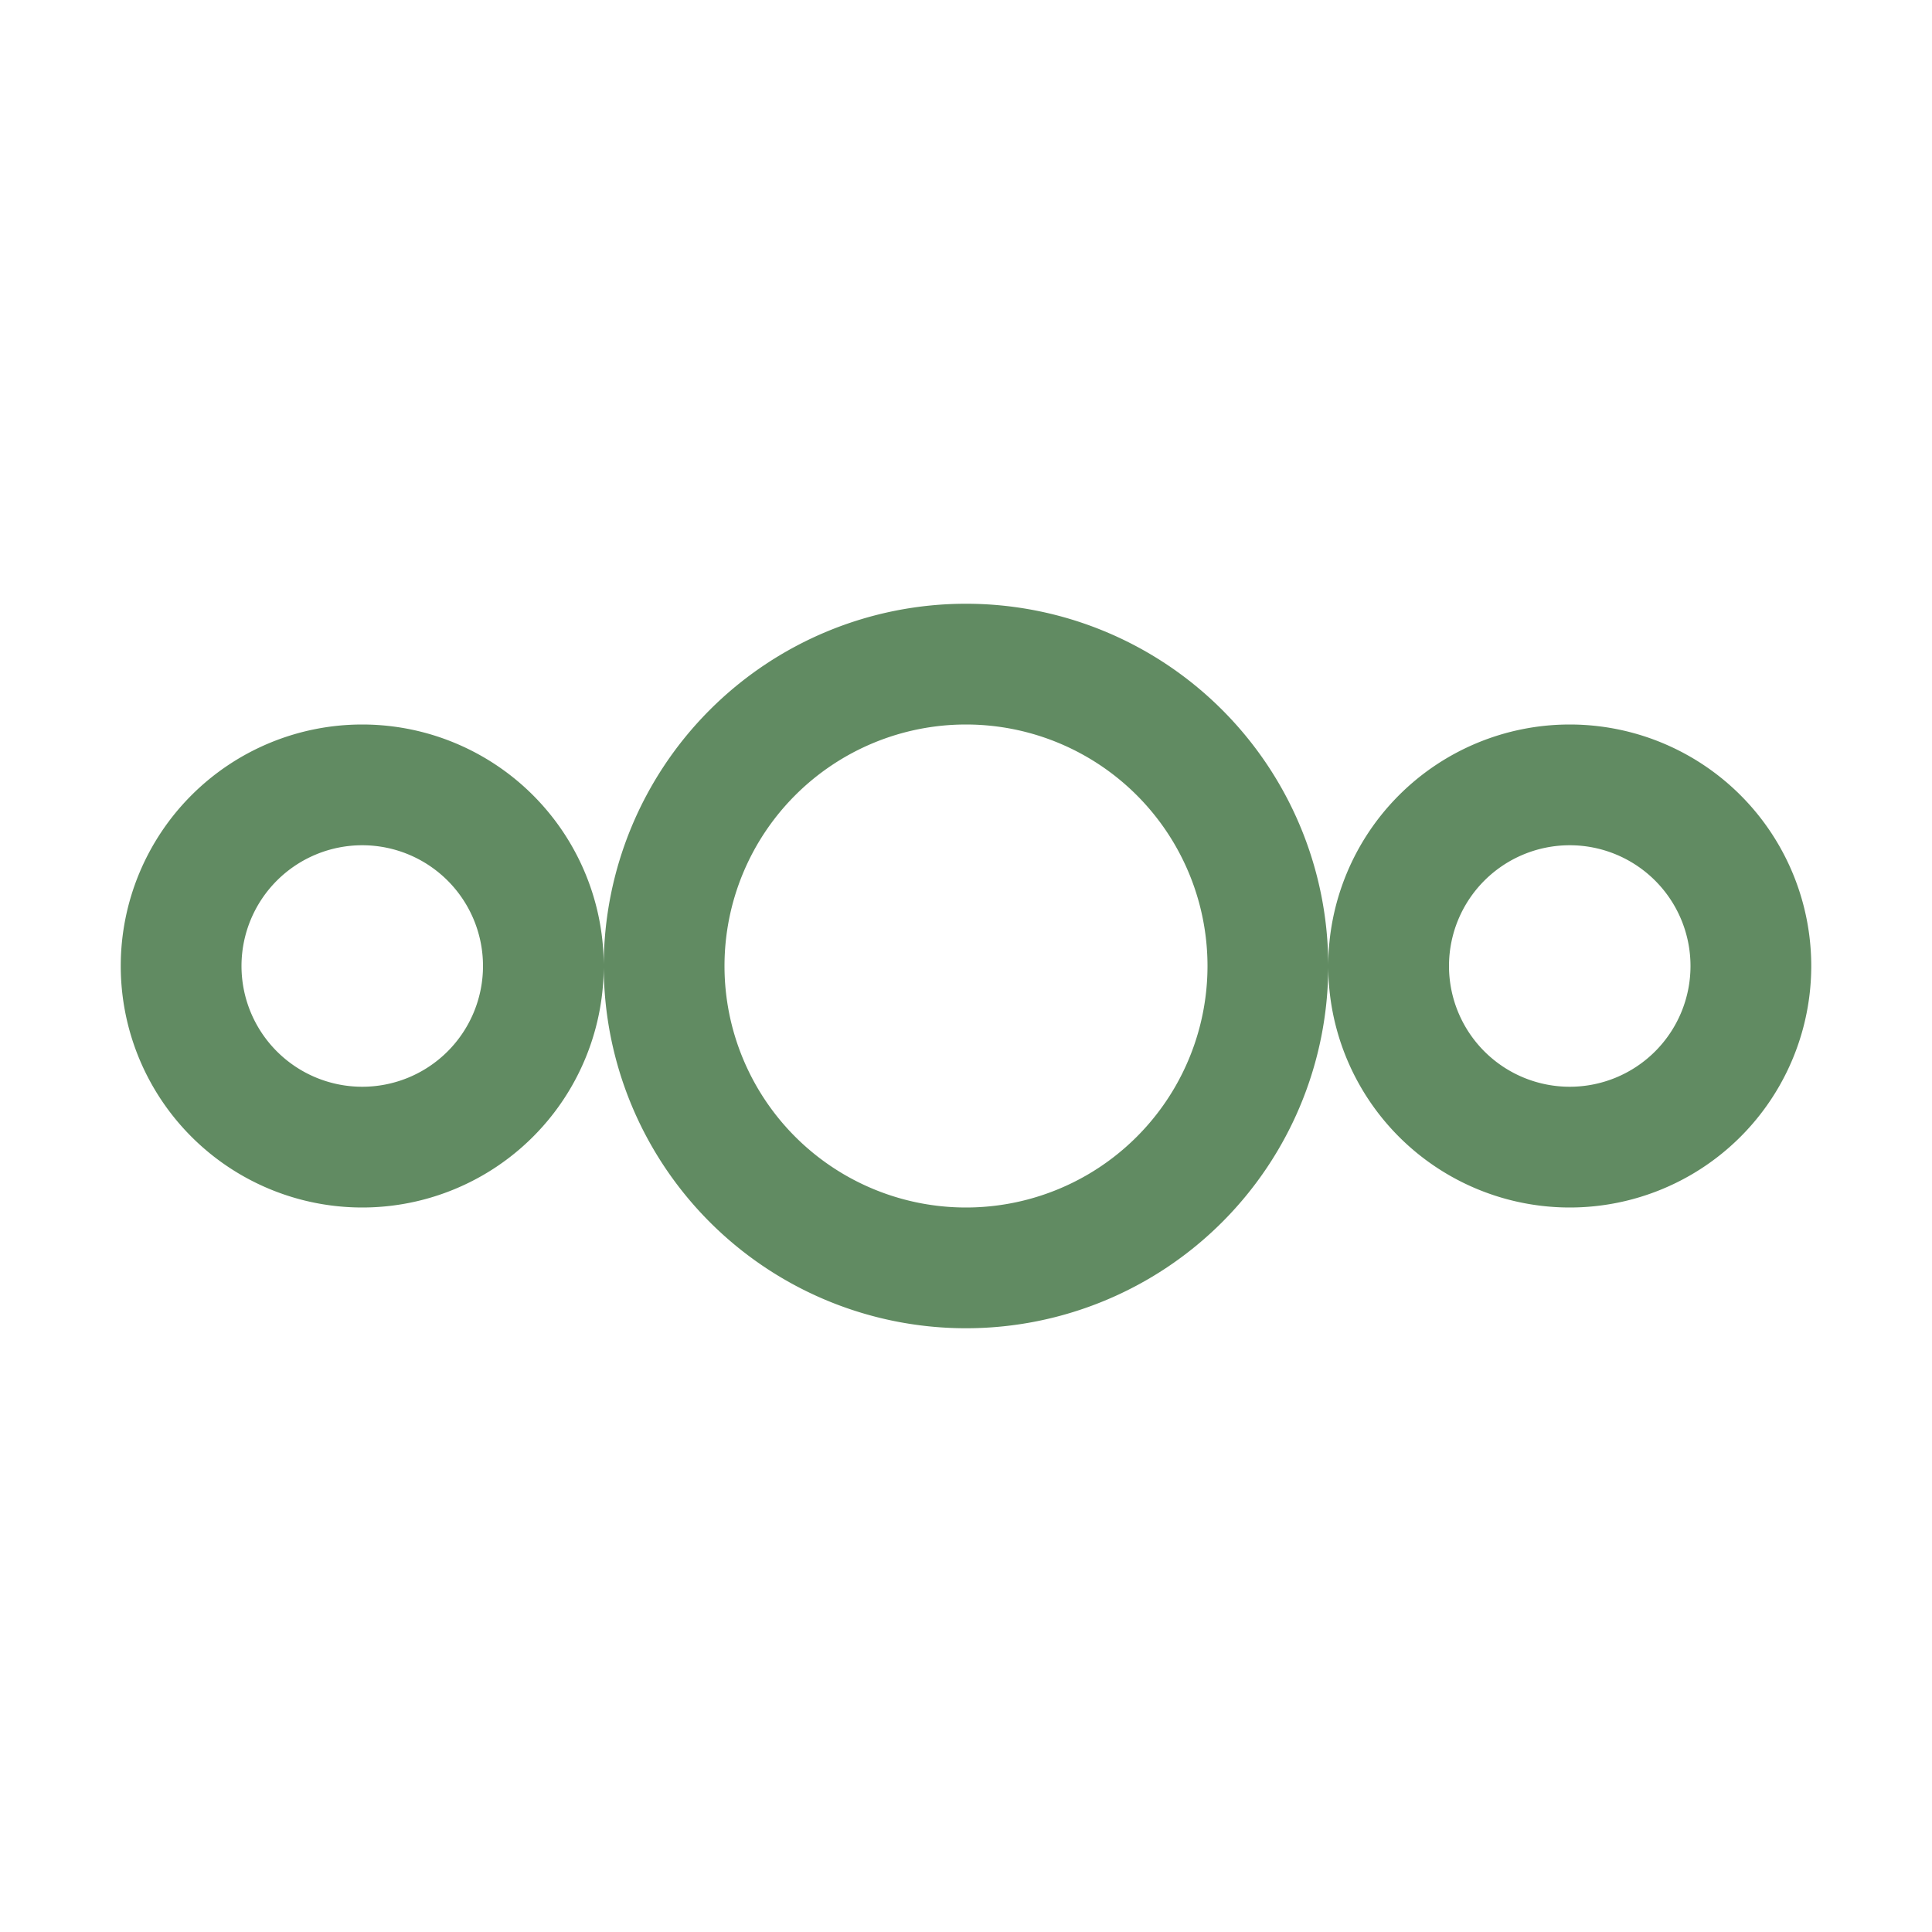 <svg xmlns="http://www.w3.org/2000/svg" width="16" height="16" version="1.1">
 <defs>
  <style id="current-color-scheme" type="text/css">
   .ColorScheme-Text { color:#618b62; } .ColorScheme-Highlight { color:#4285f4; }
  </style>
 </defs>
 <path style="fill:currentColor" class="ColorScheme-Text" d="M 13,6 A 2,2 0 0 0 11,8 2,2 0 0 0 13,10 2,2 0 0 0 15,8 2,2 0 0 0 13,6 Z M 13,7 A 1,1 0 0 1 14,8 1,1 0 0 1 13,9 1,1 0 0 1 12,8 1,1 0 0 1 13,7 Z M 3,6 A 2,2 0 0 0 1,8 2,2 0 0 0 3,10 2,2 0 0 0 5,8 2,2 0 0 0 3,6 Z M 3,7 A 1,1 0 0 1 4,8 1,1 0 0 1 3,9 1,1 0 0 1 2,8 1,1 0 0 1 3,7 Z M 8,5 A 3,3 0 0 0 5,8 3,3 0 0 0 8,11 3,3 0 0 0 11,8 3,3 0 0 0 8,5 Z M 8,6 A 2,2 0 0 1 10,8 2,2 0 0 1 8,10 2,2 0 0 1 6,8 2,2 0 0 1 8,6 Z"/>
</svg>
